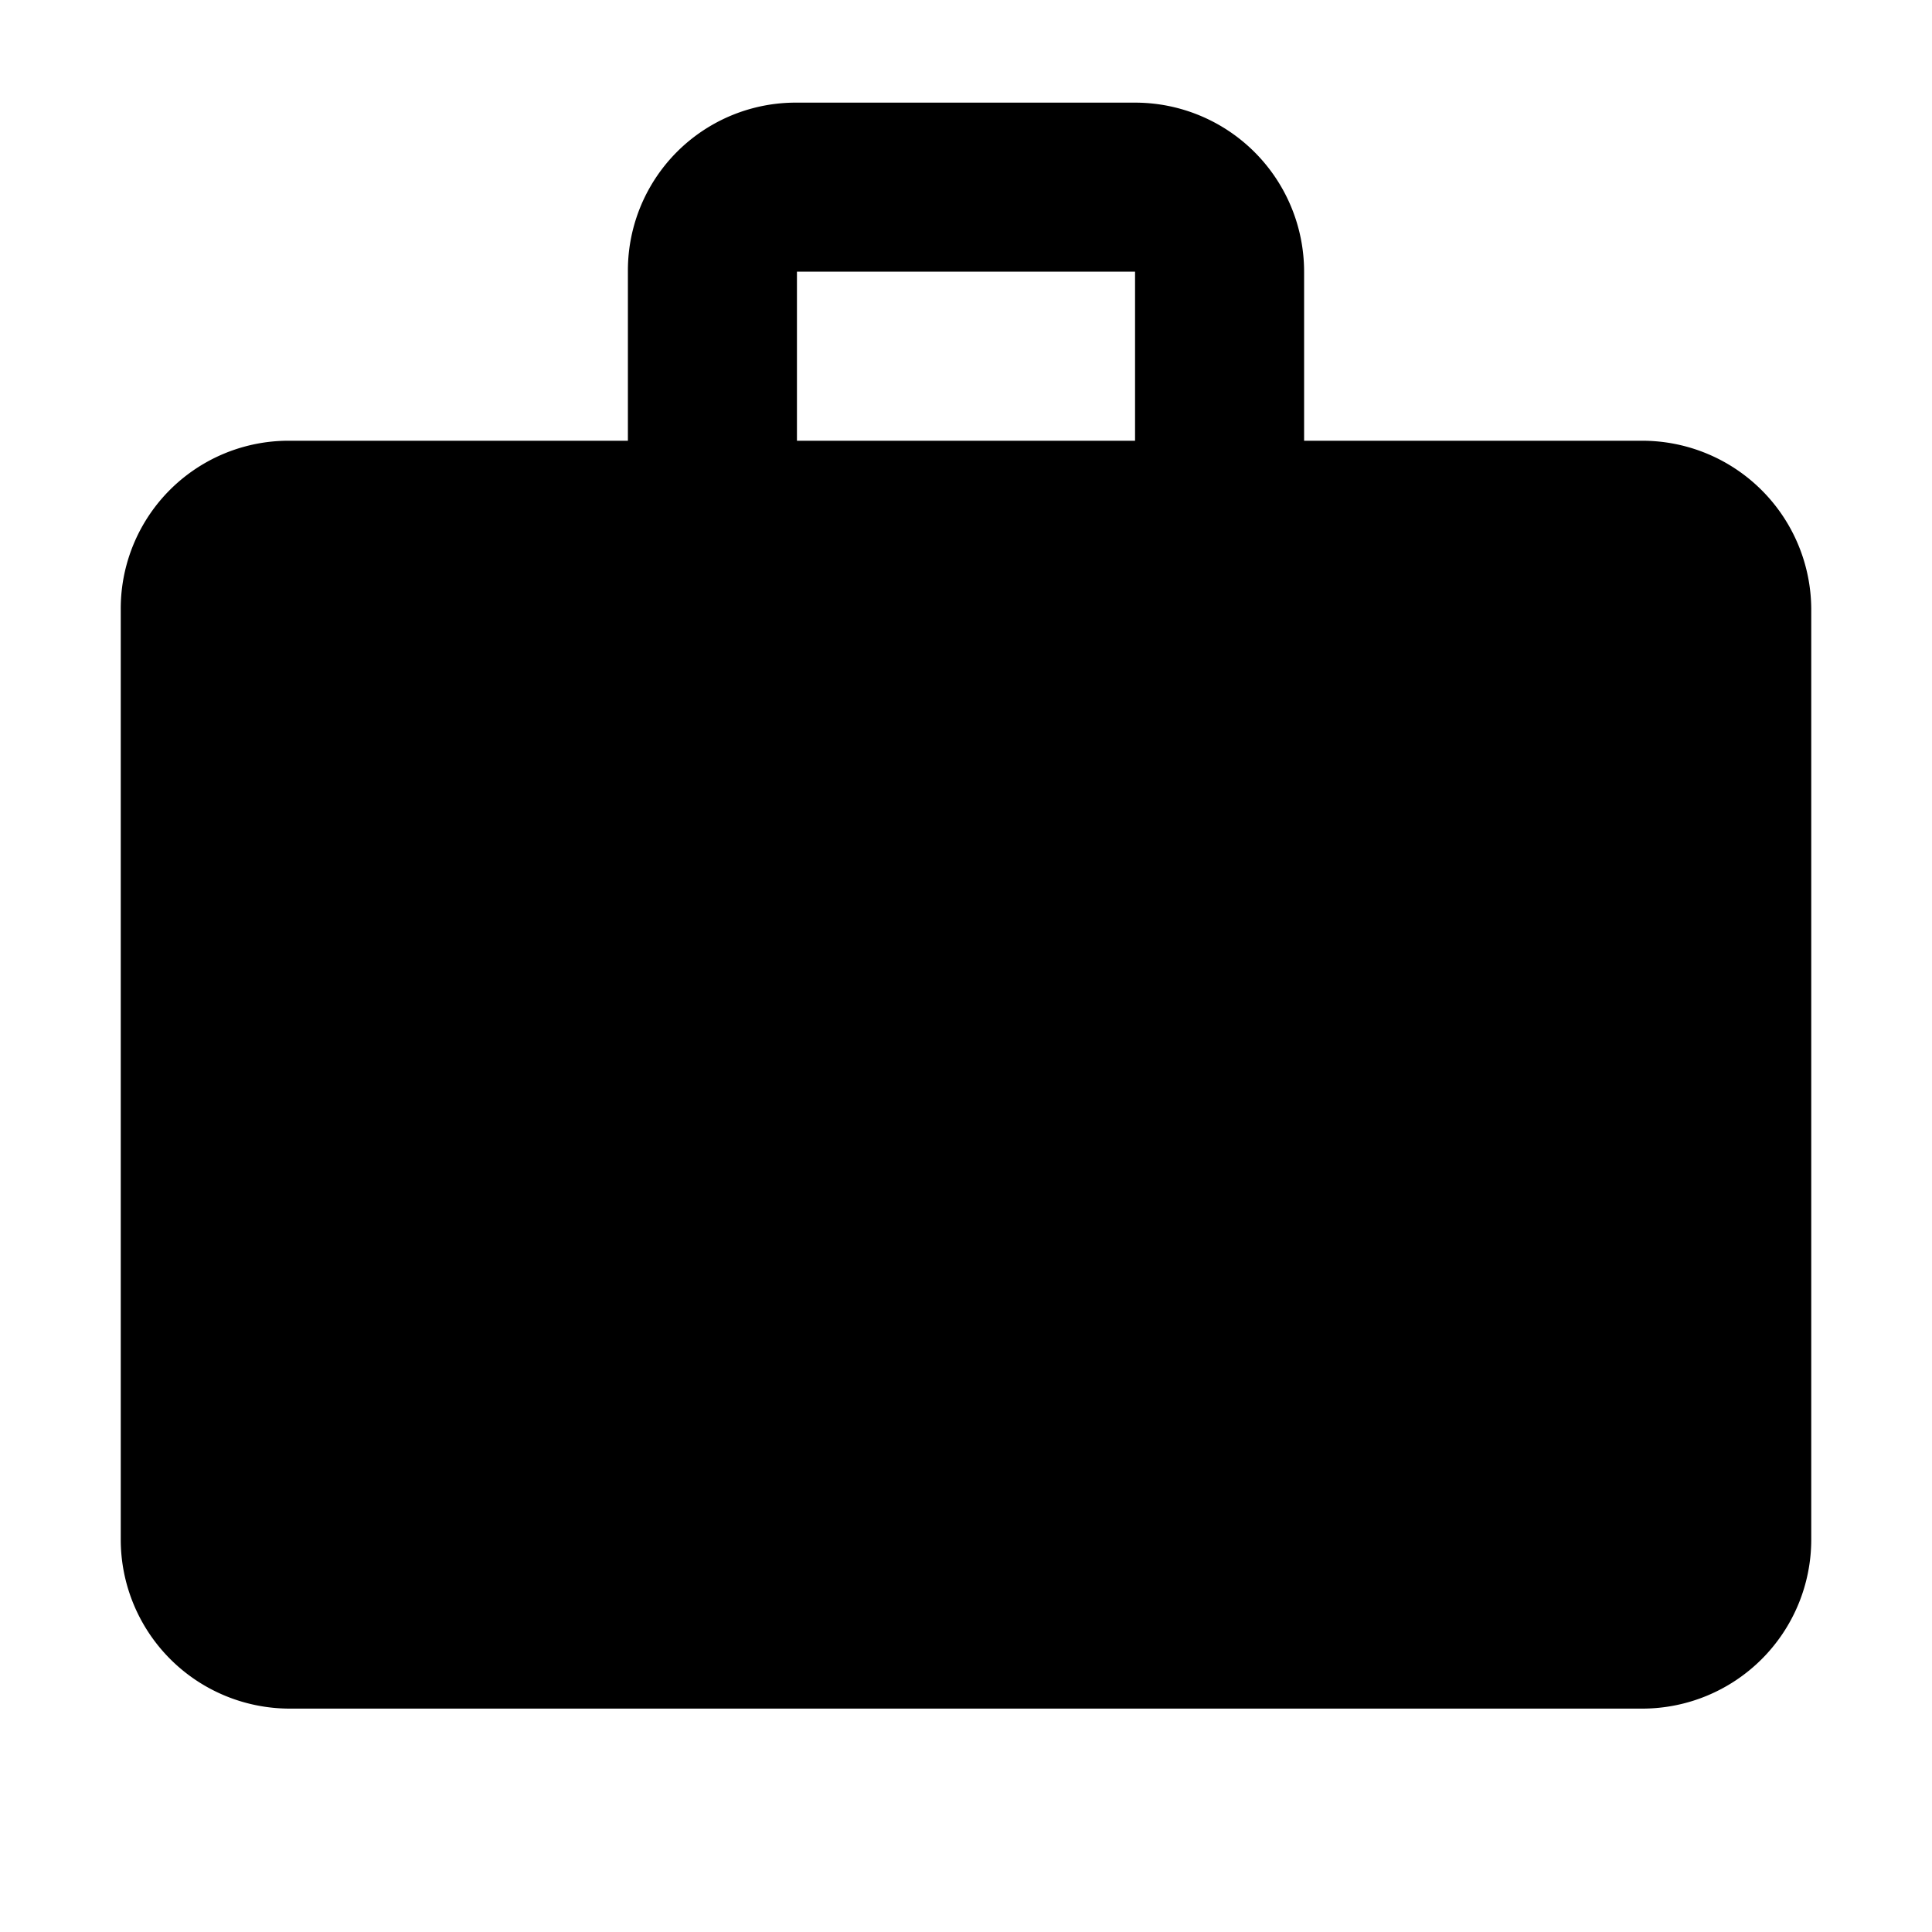 <svg id="Layer_1" data-name="Layer 1" xmlns="http://www.w3.org/2000/svg" viewBox="0 0 16 16"><path d="M6.6.85H9.4a1.4,1.4,0,0,1,1.4,1.4v1.4h2.8A1.4,1.4,0,0,1,15,5.05v7.7a1.4,1.4,0,0,1-1.4,1.4H2.4A1.4,1.4,0,0,1,1,12.75V5.05a1.39,1.39,0,0,1,1.4-1.4H5.2V2.25A1.39,1.39,0,0,1,6.6.85m2.8,2.8V2.25H6.6v1.4Z"/></svg>